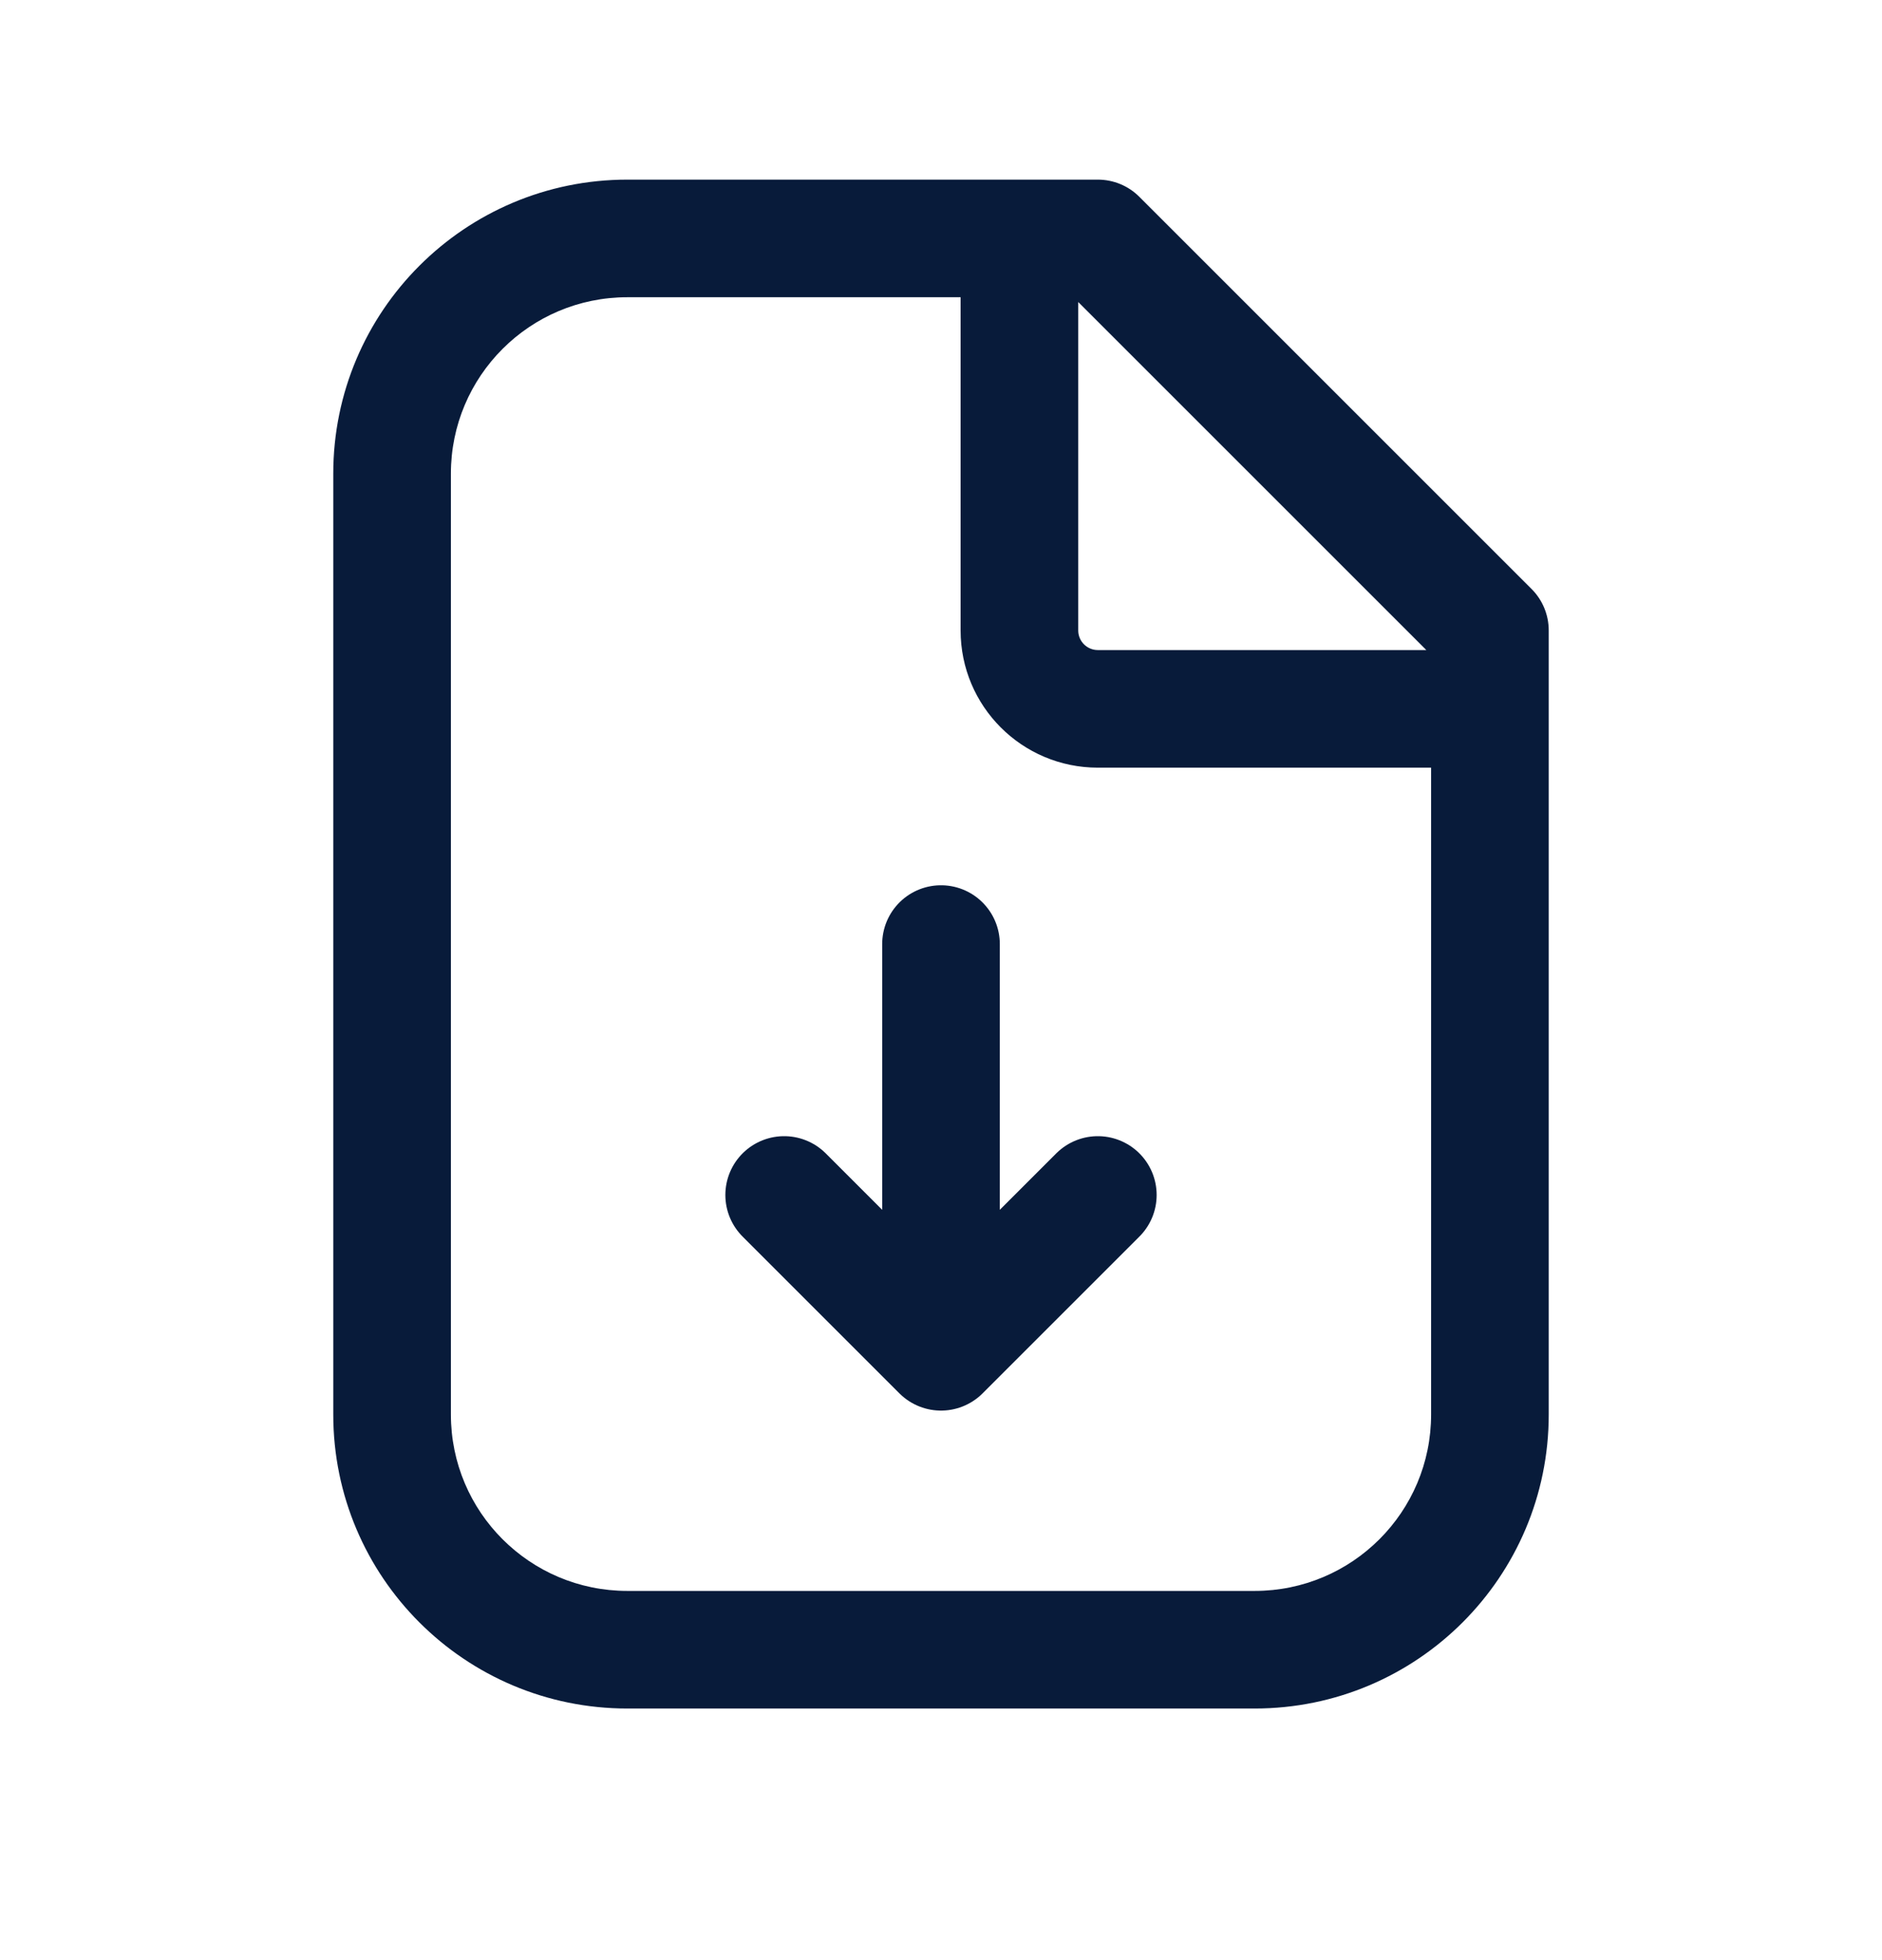 <svg width="24" height="25" viewBox="0 0 24 25" fill="none" xmlns="http://www.w3.org/2000/svg">
<path fill-rule="evenodd" clip-rule="evenodd" d="M5.75 6.041C5.75 4.798 6.757 3.791 8 3.791H12.25V8.041C12.25 9.008 13.034 9.791 14 9.791H18.25V18.041C18.25 19.284 17.243 20.291 16 20.291H8C6.757 20.291 5.75 19.284 5.75 18.041V6.041ZM18.189 8.291L13.75 3.852V8.041C13.75 8.179 13.862 8.291 14 8.291H18.189ZM8 2.291C5.929 2.291 4.25 3.97 4.25 6.041V18.041C4.25 20.112 5.929 21.791 8 21.791H16C18.071 21.791 19.75 20.112 19.75 18.041V8.041C19.75 7.842 19.671 7.651 19.53 7.511L14.53 2.511C14.39 2.37 14.199 2.291 14 2.291H8Z" fill="#081B3A"/>
<path d="M10 15.241L12 17.241M12 17.241L14 15.241M12 17.241L12 12.041" stroke="#081B3A" stroke-width="1.5" stroke-linecap="round" stroke-linejoin="round"/>
</svg>
